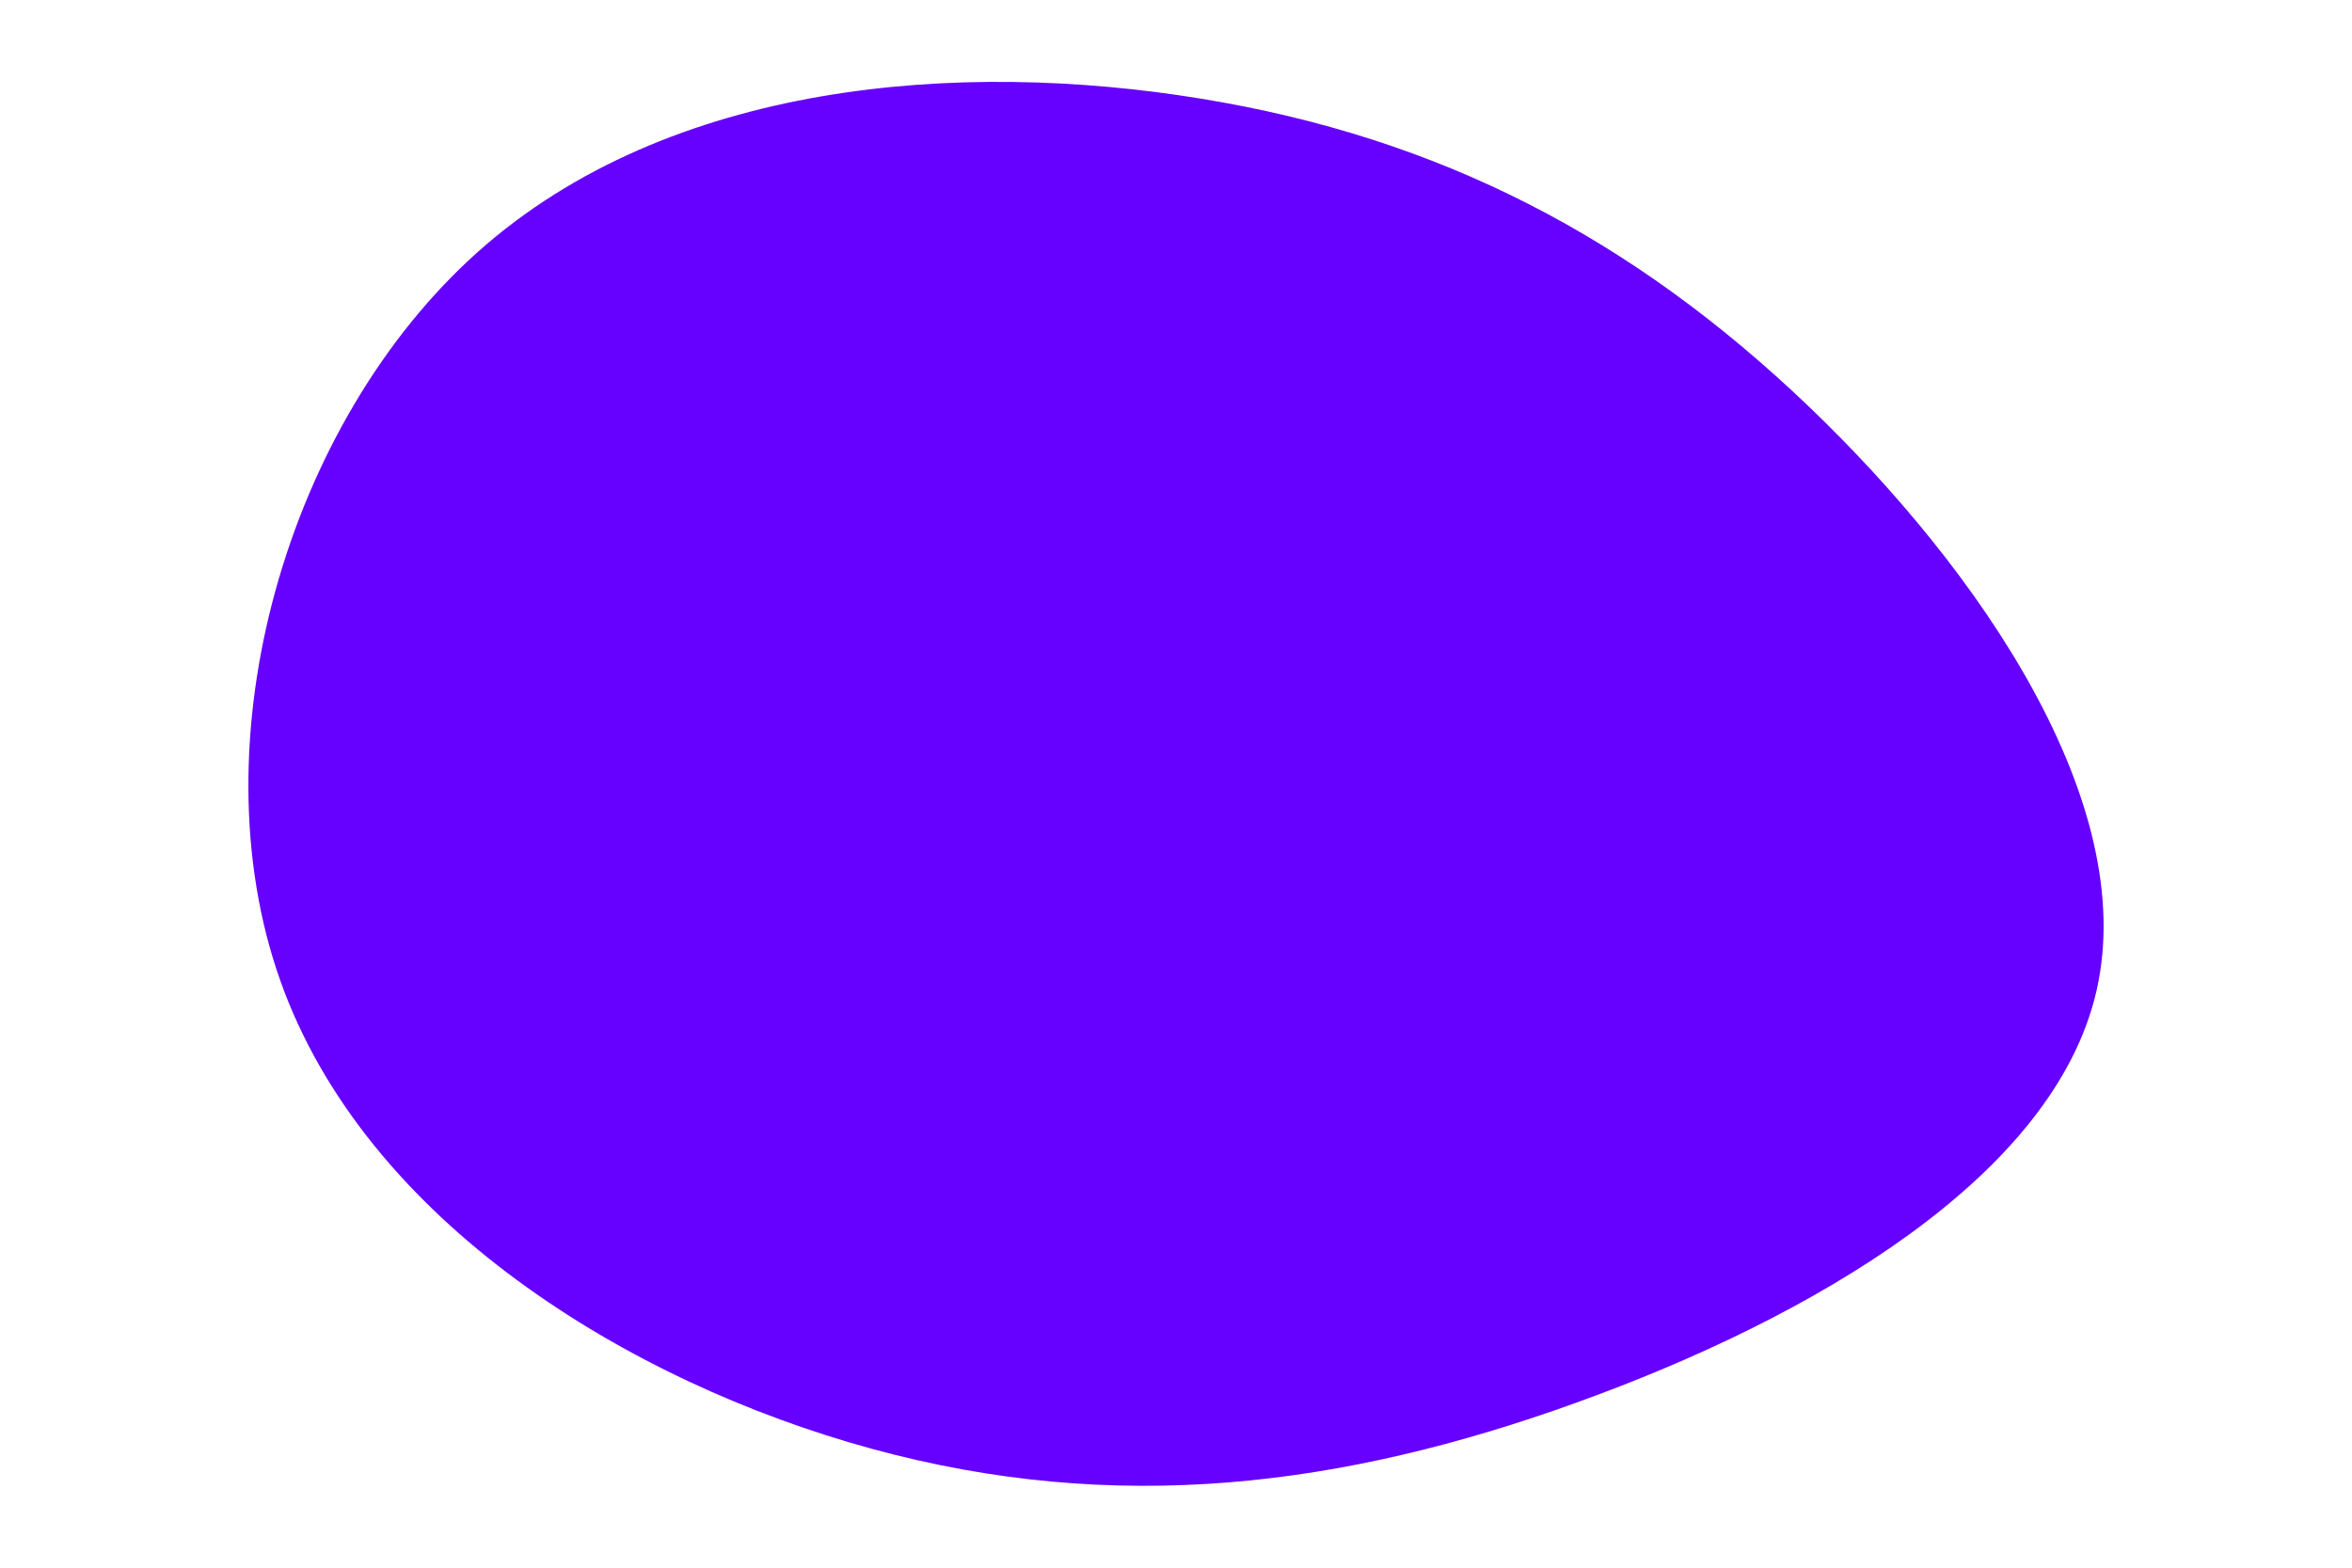 <svg id="visual" viewBox="0 0 900 600" width="900" height="600" xmlns="http://www.w3.org/2000/svg" xmlns:xlink="http://www.w3.org/1999/xlink" version="1.1"><g transform="translate(478.156 305.212)"><path d="M213.4 -150.2C280.2 -86.4 340.4 2.5 324.1 73.9C307.8 145.4 214.8 199.3 125.1 231.6C35.4 264 -51.1 274.8 -144.5 249.3C-237.9 223.8 -338.3 162 -370.9 70.1C-403.5 -21.8 -368.3 -143.7 -295.2 -208.9C-222 -274.1 -111 -282.5 -18.9 -267.5C73.3 -252.5 146.6 -213.9 213.4 -150.2" fill="#6600FF"></path></g></svg>